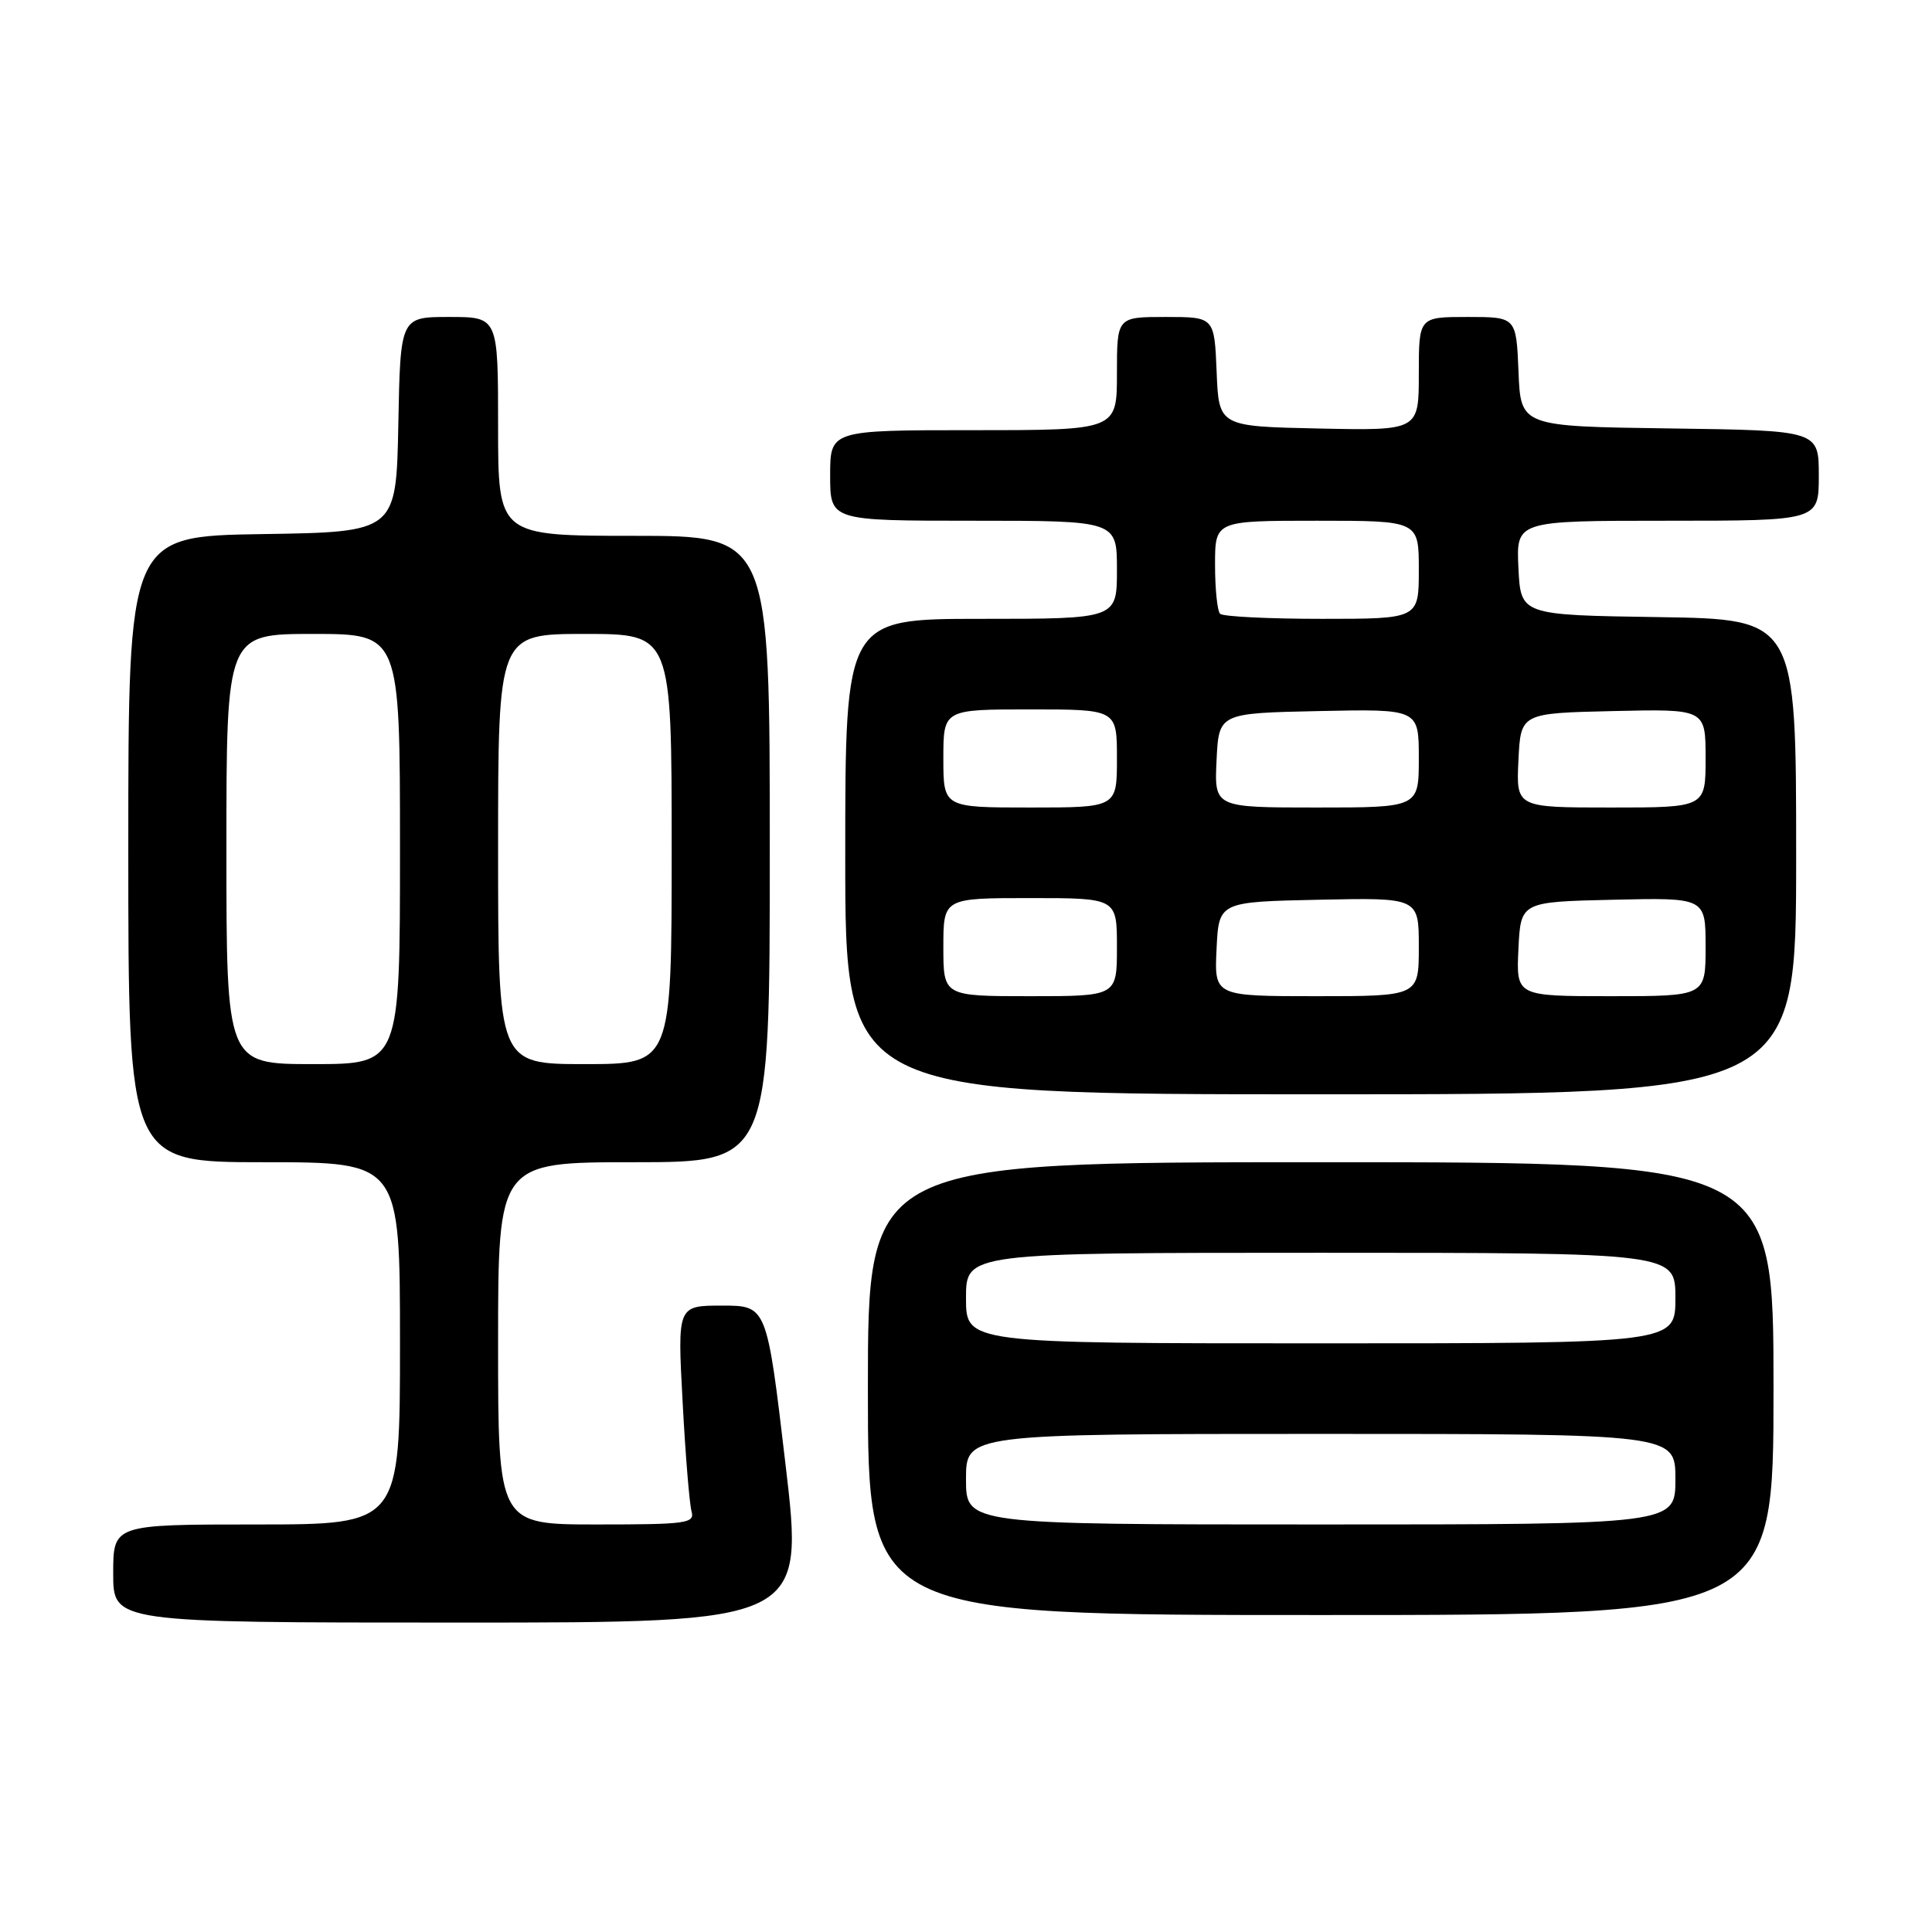 <?xml version="1.0" encoding="UTF-8" standalone="no"?>
<!DOCTYPE svg PUBLIC "-//W3C//DTD SVG 1.1//EN" "http://www.w3.org/Graphics/SVG/1.1/DTD/svg11.dtd" >
<svg xmlns="http://www.w3.org/2000/svg" xmlns:xlink="http://www.w3.org/1999/xlink" version="1.1" viewBox="0 0 256 256">
 <g >
 <path fill="currentColor"
d=" M 104.08 194.00 C 101.61 173.00 101.61 173.00 95.68 173.00 C 89.76 173.00 89.76 173.00 90.45 185.75 C 90.82 192.76 91.36 199.29 91.63 200.25 C 92.09 201.85 91.04 202.00 79.07 202.00 C 66.00 202.00 66.00 202.00 66.00 178.00 C 66.00 154.00 66.00 154.00 84.00 154.00 C 102.00 154.00 102.00 154.00 102.00 112.50 C 102.00 71.00 102.00 71.00 84.00 71.00 C 66.00 71.00 66.00 71.00 66.00 56.50 C 66.00 42.00 66.00 42.00 59.53 42.00 C 53.05 42.00 53.05 42.00 52.78 56.25 C 52.50 70.50 52.50 70.50 34.75 70.77 C 17.00 71.05 17.00 71.05 17.00 112.52 C 17.00 154.00 17.00 154.00 35.00 154.00 C 53.00 154.00 53.00 154.00 53.00 178.00 C 53.00 202.00 53.00 202.00 34.00 202.00 C 15.00 202.00 15.00 202.00 15.00 208.50 C 15.00 215.00 15.00 215.00 60.78 215.00 C 106.56 215.00 106.56 215.00 104.08 194.00 Z  M 235.00 184.00 C 235.00 154.00 235.00 154.00 175.00 154.00 C 115.00 154.00 115.00 154.00 115.00 184.00 C 115.00 214.00 115.00 214.00 175.00 214.00 C 235.00 214.00 235.00 214.00 235.00 184.00 Z  M 238.00 113.52 C 238.00 82.05 238.00 82.05 219.75 81.77 C 201.50 81.50 201.50 81.50 201.20 75.25 C 200.90 69.00 200.90 69.00 220.95 69.00 C 241.00 69.00 241.00 69.00 241.00 63.02 C 241.00 57.04 241.00 57.04 221.25 56.77 C 201.50 56.50 201.50 56.50 201.21 49.25 C 200.91 42.00 200.91 42.00 194.46 42.00 C 188.00 42.00 188.00 42.00 188.00 49.53 C 188.00 57.06 188.00 57.06 174.75 56.78 C 161.50 56.50 161.50 56.50 161.21 49.25 C 160.91 42.00 160.91 42.00 154.46 42.00 C 148.00 42.00 148.00 42.00 148.00 49.50 C 148.00 57.00 148.00 57.00 129.00 57.00 C 110.00 57.00 110.00 57.00 110.00 63.00 C 110.00 69.00 110.00 69.00 129.00 69.00 C 148.00 69.00 148.00 69.00 148.00 75.50 C 148.00 82.00 148.00 82.00 130.00 82.00 C 112.00 82.00 112.00 82.00 112.00 113.50 C 112.00 145.00 112.00 145.00 175.00 145.00 C 238.00 145.00 238.00 145.00 238.00 113.52 Z  M 30.00 112.50 C 30.00 84.00 30.00 84.00 41.50 84.00 C 53.00 84.00 53.00 84.00 53.00 112.50 C 53.00 141.00 53.00 141.00 41.50 141.00 C 30.00 141.00 30.00 141.00 30.00 112.50 Z  M 66.00 112.50 C 66.00 84.00 66.00 84.00 77.50 84.00 C 89.00 84.00 89.00 84.00 89.00 112.50 C 89.00 141.00 89.00 141.00 77.50 141.00 C 66.00 141.00 66.00 141.00 66.00 112.50 Z  M 128.00 196.00 C 128.00 190.00 128.00 190.00 175.00 190.00 C 222.00 190.00 222.00 190.00 222.00 196.00 C 222.00 202.00 222.00 202.00 175.00 202.00 C 128.00 202.00 128.00 202.00 128.00 196.00 Z  M 128.00 172.00 C 128.00 166.00 128.00 166.00 175.00 166.00 C 222.00 166.00 222.00 166.00 222.00 172.00 C 222.00 178.00 222.00 178.00 175.00 178.00 C 128.00 178.00 128.00 178.00 128.00 172.00 Z  M 125.00 125.50 C 125.00 119.00 125.00 119.00 136.50 119.00 C 148.00 119.00 148.00 119.00 148.00 125.50 C 148.00 132.00 148.00 132.00 136.50 132.00 C 125.00 132.00 125.00 132.00 125.00 125.50 Z  M 161.20 125.75 C 161.50 119.50 161.50 119.50 174.75 119.22 C 188.00 118.94 188.00 118.94 188.00 125.47 C 188.00 132.00 188.00 132.00 174.45 132.00 C 160.90 132.00 160.90 132.00 161.20 125.75 Z  M 201.20 125.75 C 201.50 119.50 201.50 119.50 213.75 119.22 C 226.00 118.94 226.00 118.94 226.00 125.47 C 226.00 132.00 226.00 132.00 213.45 132.00 C 200.90 132.00 200.90 132.00 201.20 125.75 Z  M 125.00 100.50 C 125.00 94.00 125.00 94.00 136.50 94.00 C 148.00 94.00 148.00 94.00 148.00 100.50 C 148.00 107.00 148.00 107.00 136.50 107.00 C 125.00 107.00 125.00 107.00 125.00 100.50 Z  M 161.20 100.75 C 161.50 94.50 161.50 94.50 174.75 94.22 C 188.00 93.94 188.00 93.94 188.00 100.47 C 188.00 107.00 188.00 107.00 174.45 107.00 C 160.90 107.00 160.90 107.00 161.20 100.75 Z  M 201.20 100.75 C 201.50 94.50 201.50 94.50 213.75 94.22 C 226.00 93.94 226.00 93.94 226.00 100.47 C 226.00 107.00 226.00 107.00 213.45 107.00 C 200.90 107.00 200.90 107.00 201.20 100.75 Z  M 161.67 81.33 C 161.30 80.97 161.00 78.04 161.00 74.83 C 161.00 69.00 161.00 69.00 174.50 69.00 C 188.00 69.00 188.00 69.00 188.00 75.50 C 188.00 82.00 188.00 82.00 175.17 82.00 C 168.11 82.00 162.03 81.70 161.67 81.33 Z "/>
</g>
</svg>